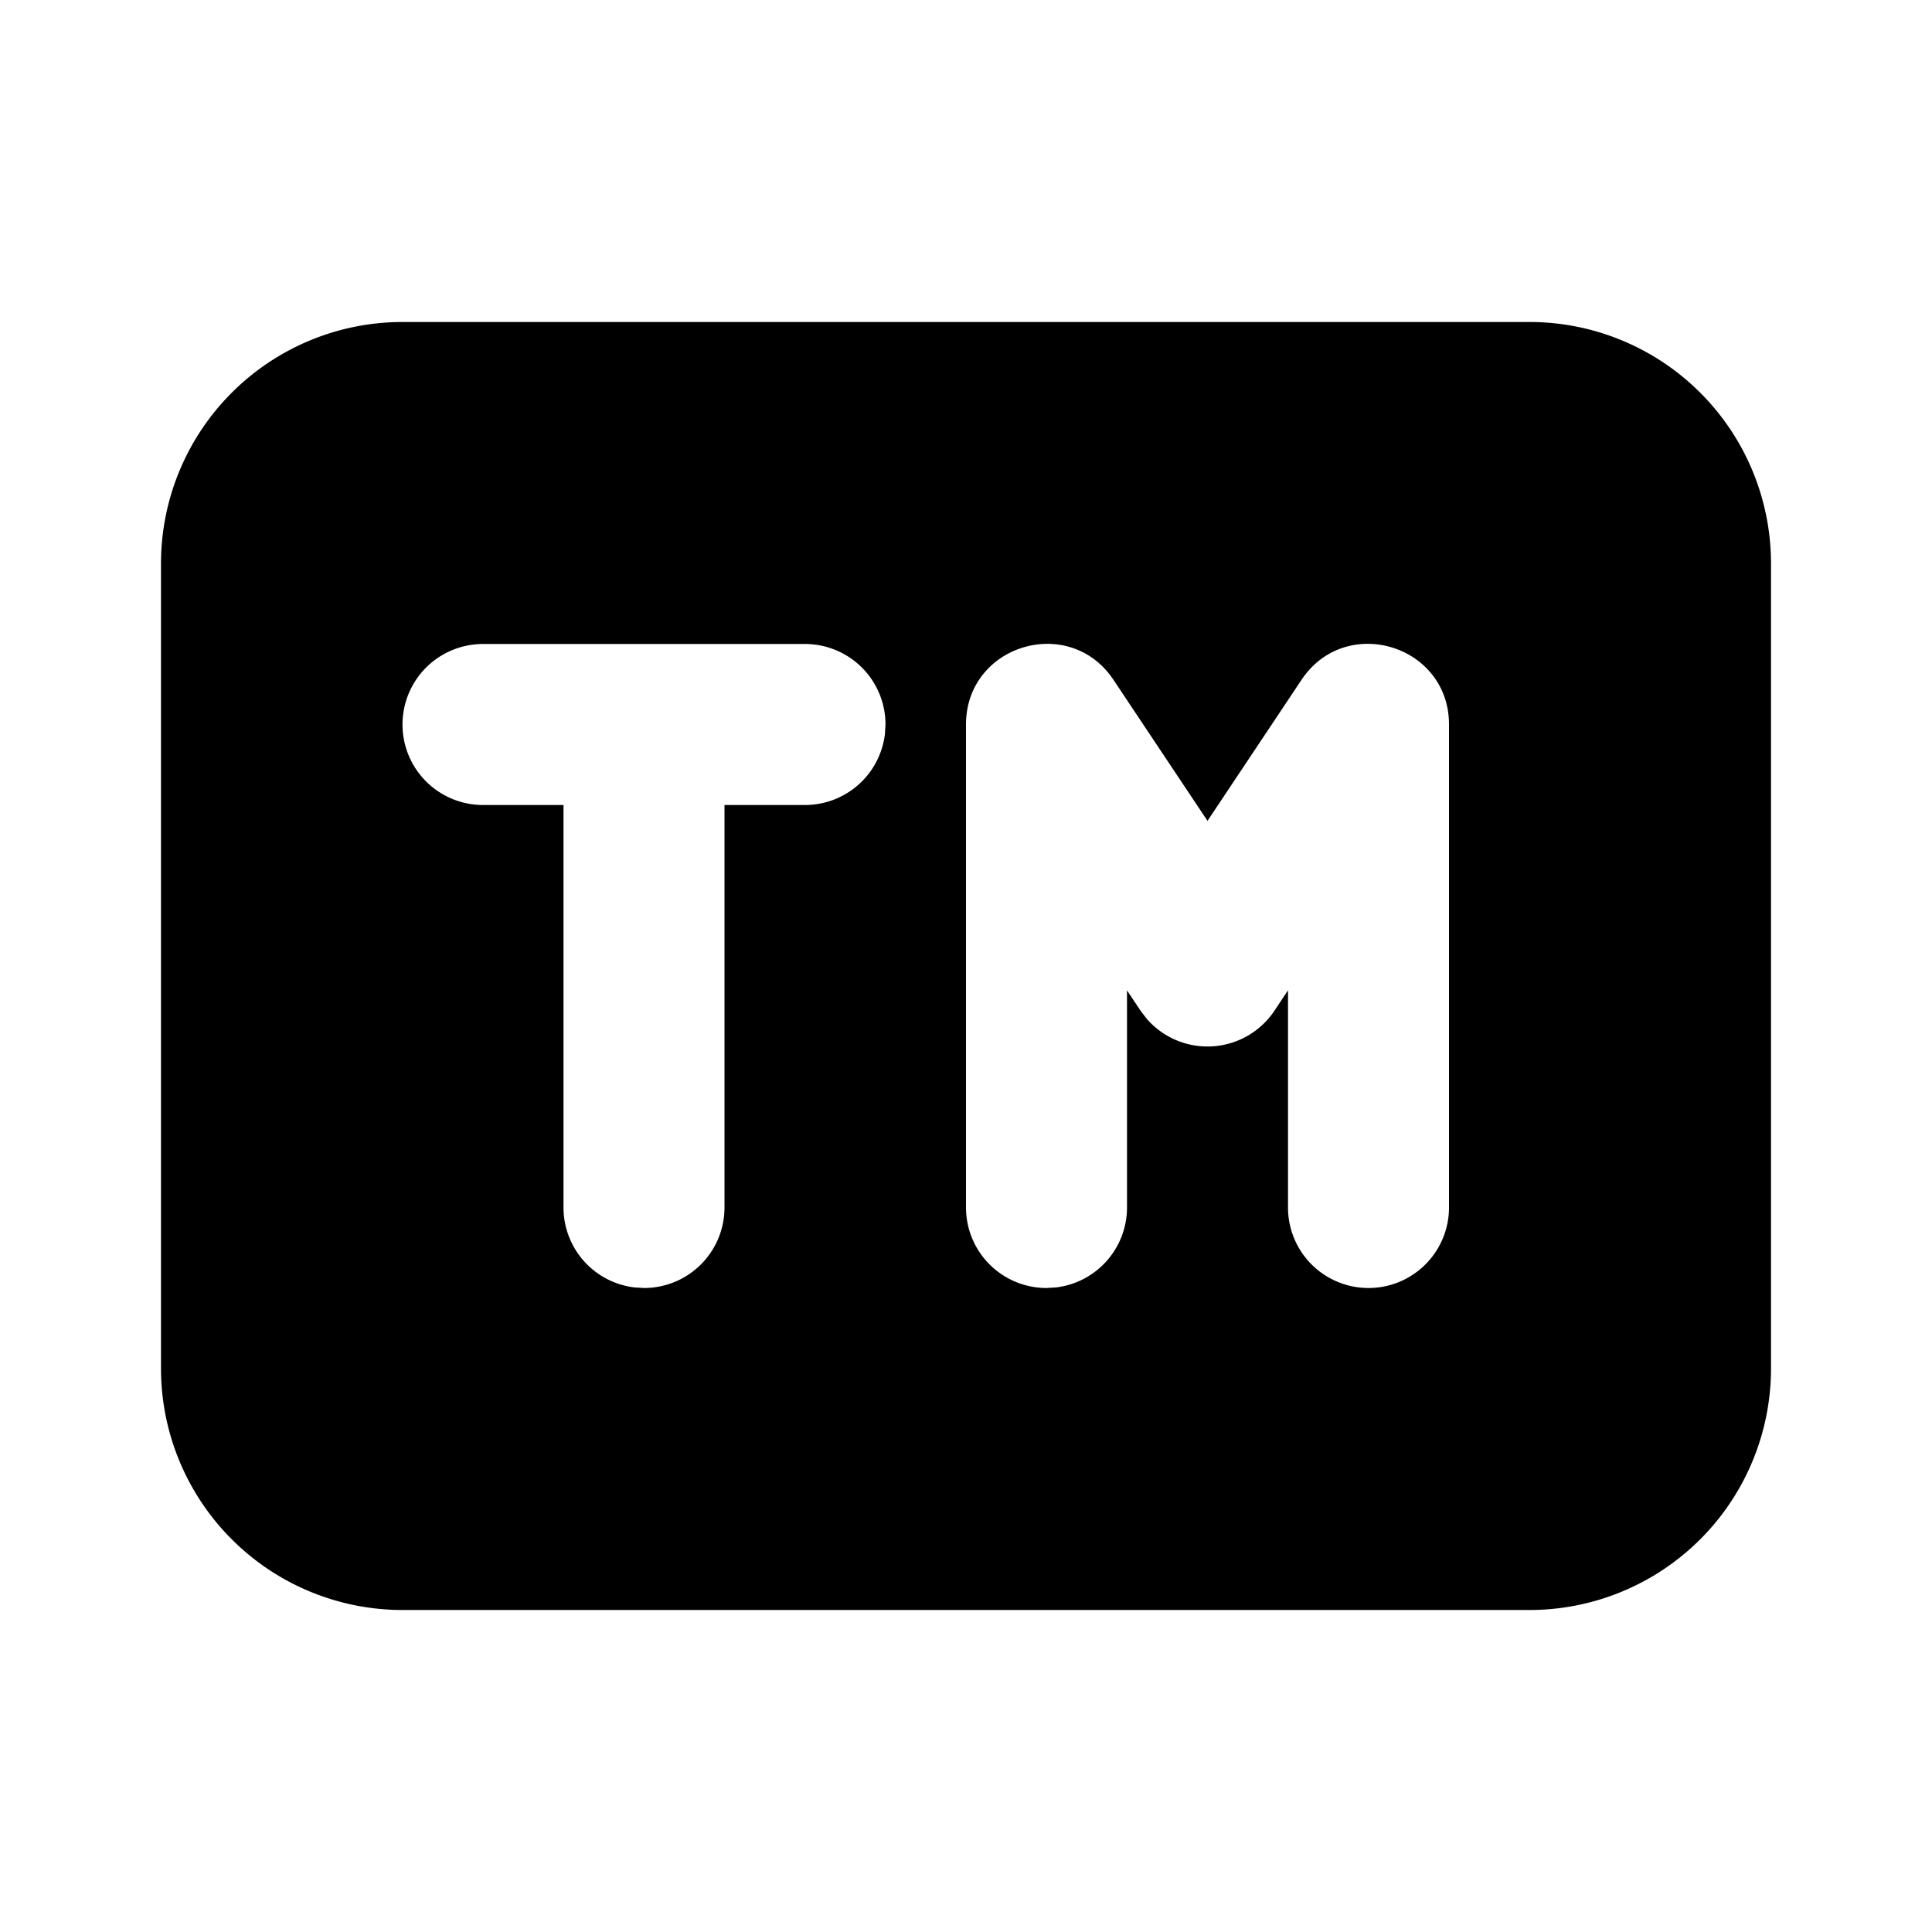 <svg xmlns="http://www.w3.org/2000/svg" fill="currentColor" viewBox="0 0 24 24" width="20" height="20"><path d="M19 4a3 3 0 013 3v10a3 3 0 01-3 3H5a3 3 0 01-3-3V7a3 3 0 013-3zm-9 4H6a1 1 0 100 2h1v5a1 1 0 00.883.993L8 16a1 1 0 001-1v-5h1a1 1 0 00.993-.883L11 9a1 1 0 00-1-1m8 1c0-.99-1.283-1.378-1.832-.555L15 10.197l-1.168-1.752C13.283 7.622 12 8.011 12 9v6a1 1 0 001 1l.117-.007A1 1 0 0014 15v-2.697l.168.252.08.104a1 1 0 001.584-.104l.168-.253V15a1 1 0 002 0z"/></svg>